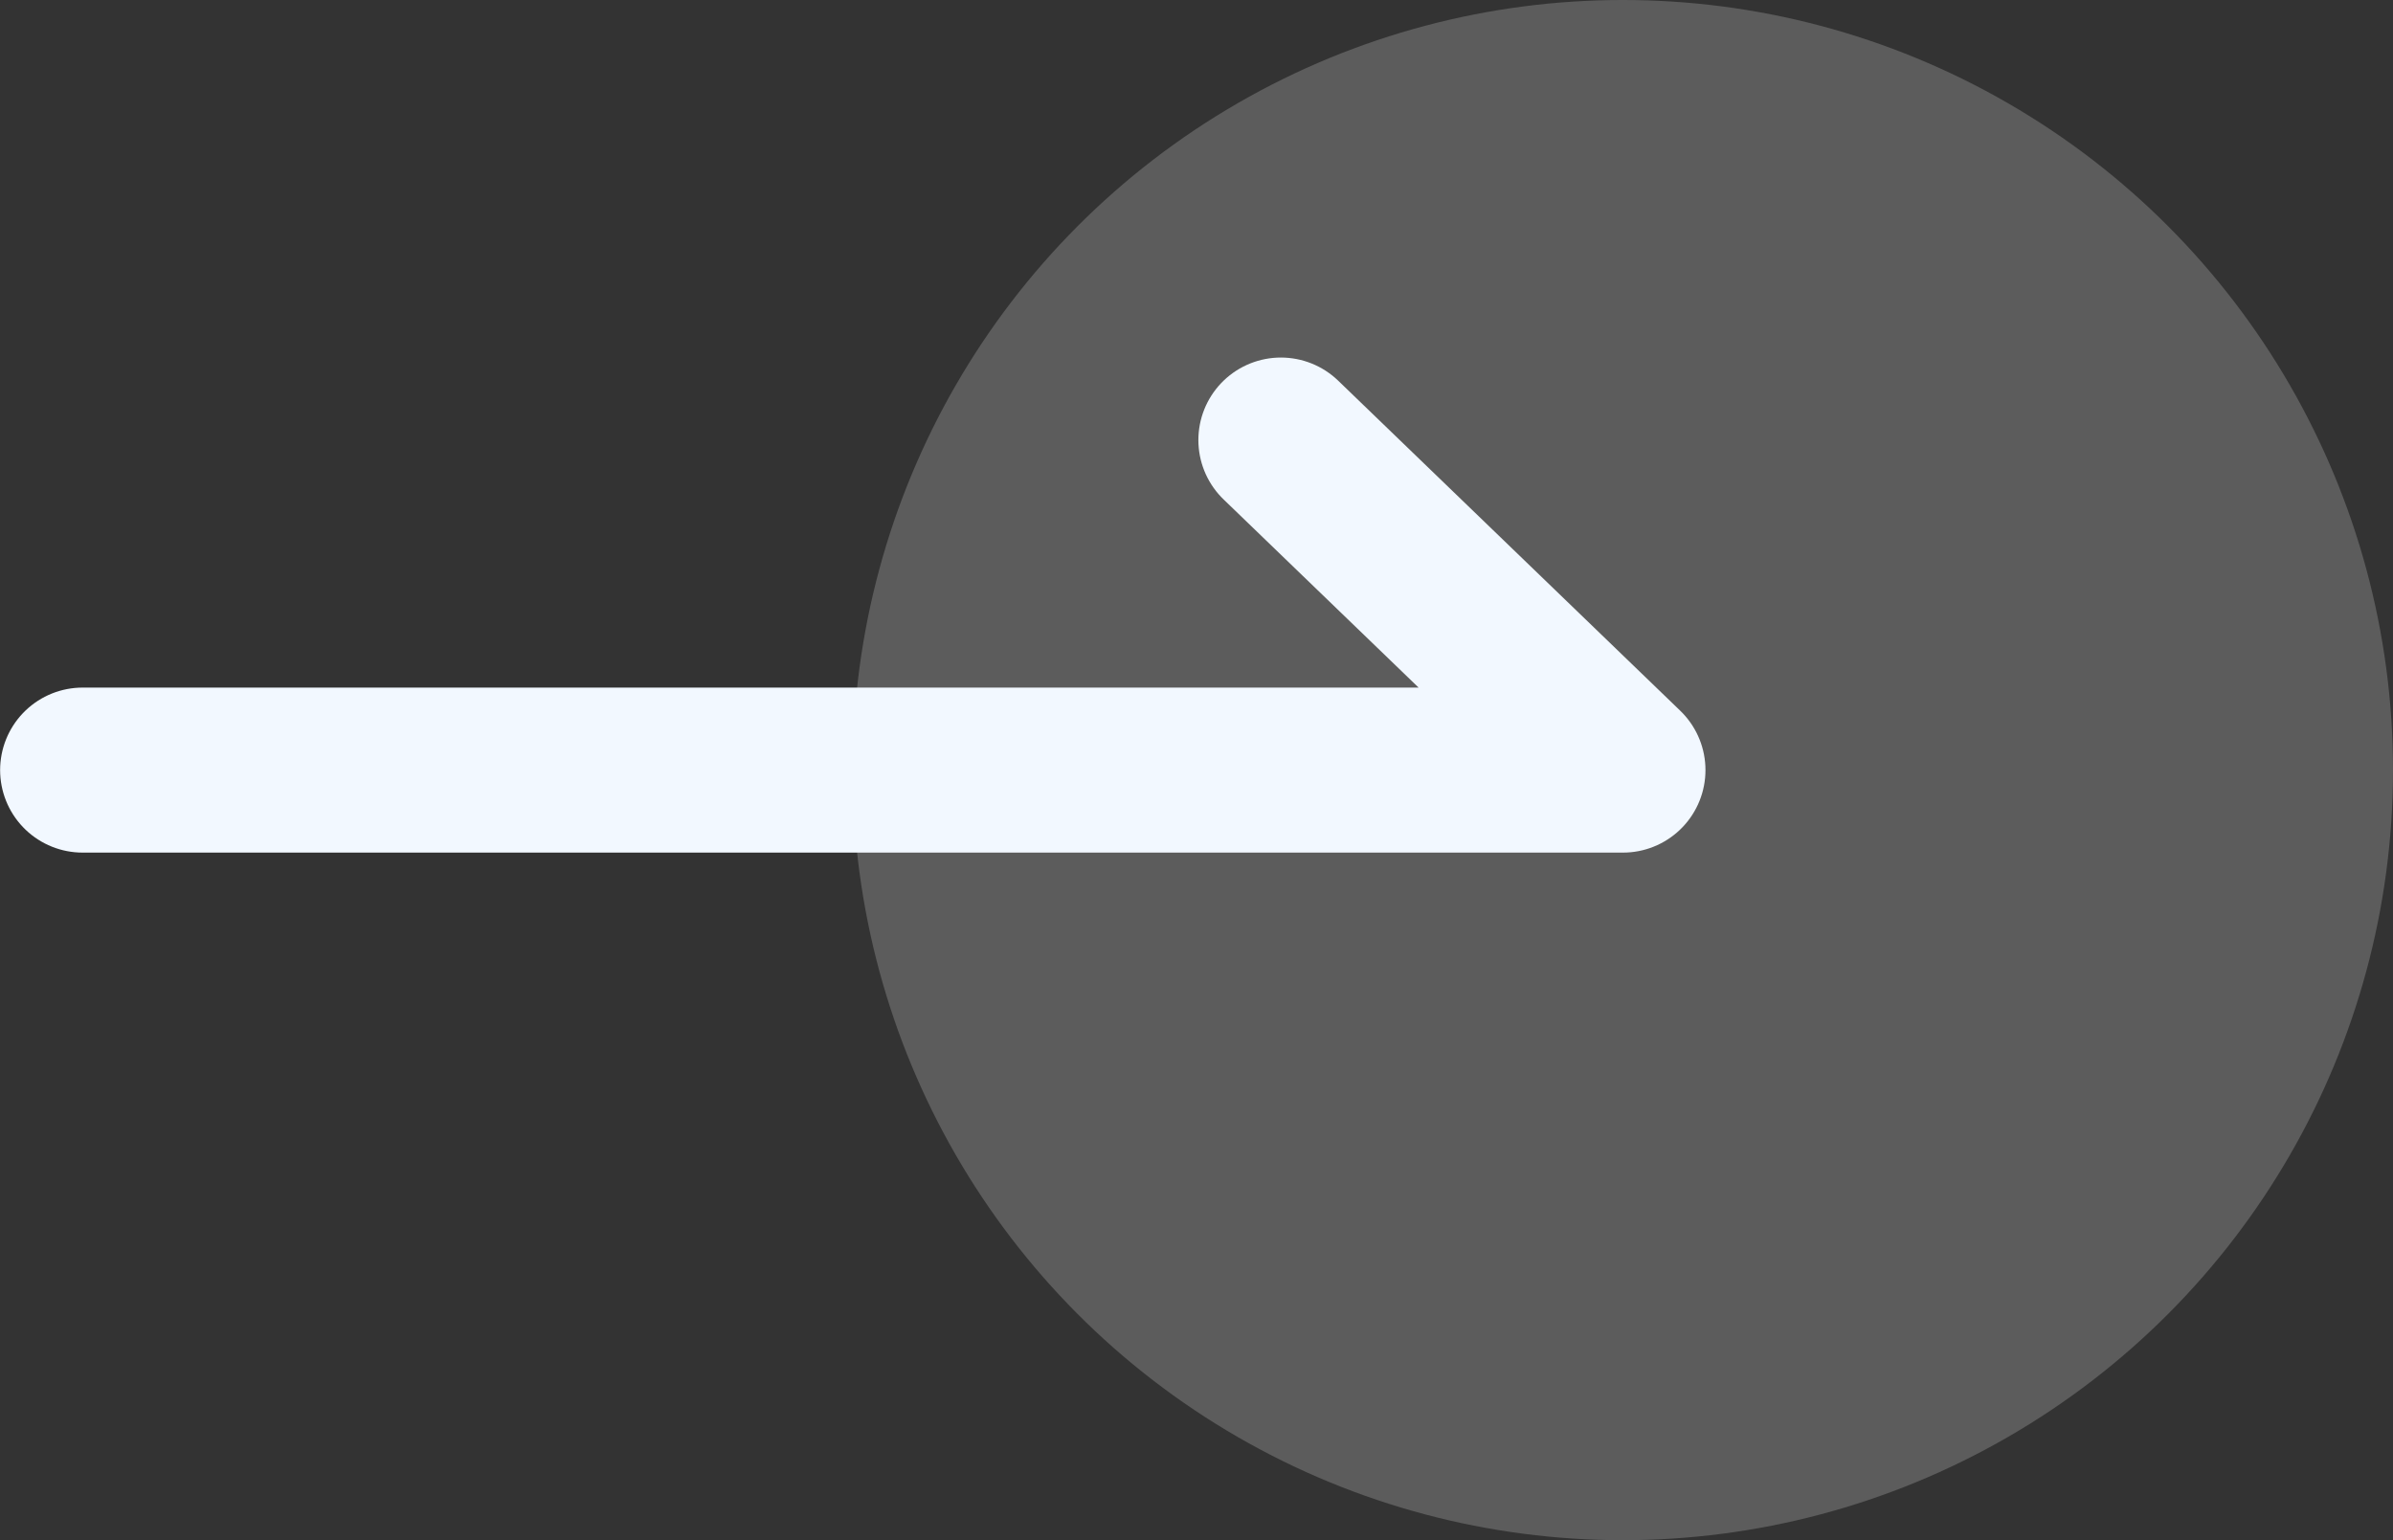 <svg xmlns="http://www.w3.org/2000/svg" width="21.75" height="14" viewBox="0 0 21.75 14">
  <rect x="0" y="0" width="21.75" height="14" fill="#333333" stroke="none"/>
  <g id="그룹_164590" data-name="그룹 164590" transform="translate(-1818.25 -1119)">
    <circle id="타원_9452" data-name="타원 9452" cx="7" cy="7" r="7" transform="translate(1826 1119)" fill="#fff" opacity="0.2"/>
    <path id="패스_84531" data-name="패스 84531" d="M-5674.057-9238.533h14l-3.109-3" transform="translate(7493.058 10364.533)" fill="none" stroke="#f2f8ff" stroke-linecap="round" stroke-linejoin="round" stroke-width="1.5"/>
  </g>
</svg>
